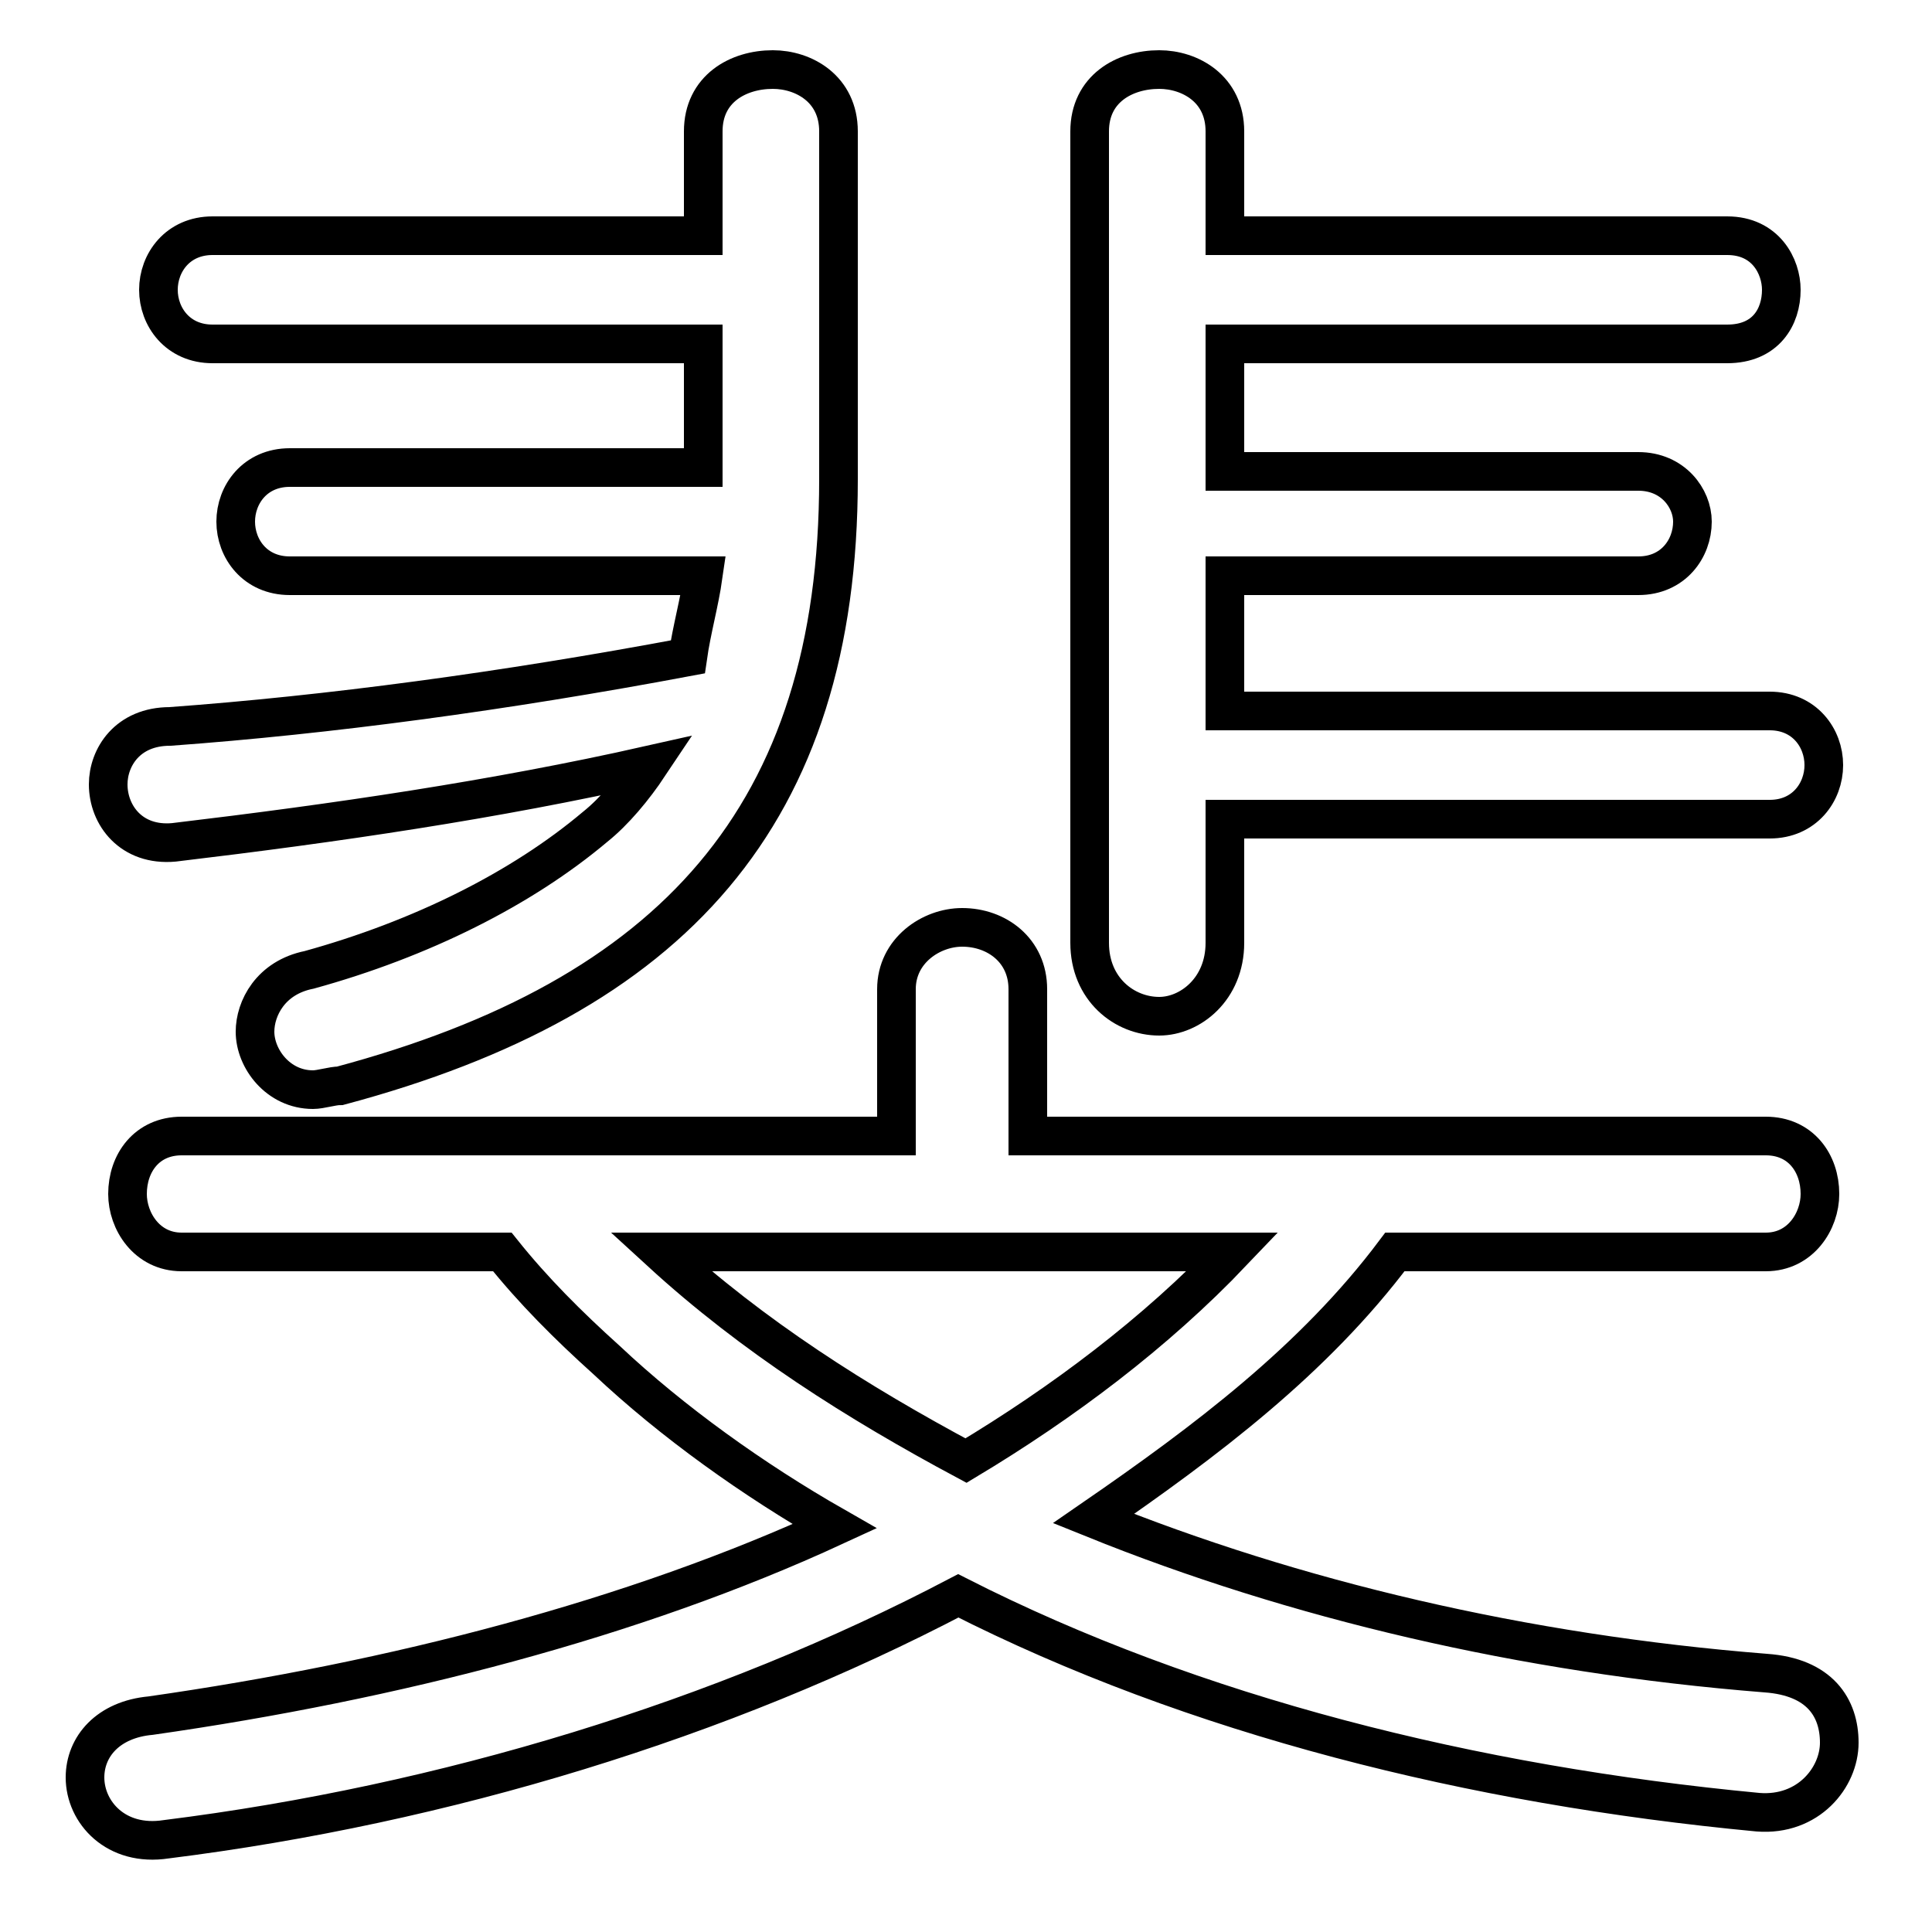<svg xmlns="http://www.w3.org/2000/svg" viewBox="0 -44.0 50.0 50.0">
    <rect x="0" y="-44.0" width="50.0" height="50.0" fill="#808080" stroke="none"/>
    <g transform="scale(1, -1)">
        <!-- ボディの枠 -->
        <rect x="0" y="-6.0" width="50.0" height="50.0"
            stroke="white" fill="white"/>
        <!-- グリフ座標系の原点 -->
        <circle cx="0" cy="0" r="5" fill="white"/>
        <!-- グリフのアウトライン -->
        <g style="fill:none;stroke:#000000;stroke-width:1;">
<path d="M 23.2 14.6 L 4.7 14.6 C 3.8 14.6 3.3 13.9 3.3 13.1 C 3.3 12.4 3.8 11.6 4.7 11.6 L 13.0 11.6 C 13.8 10.6 14.7 9.7 15.7 8.8 C 17.4 7.2 19.5 5.7 21.6 4.5 C 16.4 2.1 10.2 0.5 3.9 -0.4 C 2.8 -0.5 2.2 -1.2 2.2 -2.0 C 2.2 -2.9 3.0 -3.8 4.3 -3.6 C 11.5 -2.7 18.7 -0.5 24.8 2.7 C 30.9 -0.4 38.1 -2.2 45.5 -2.9 C 46.8 -3.0 47.6 -2.0 47.6 -1.1 C 47.6 -0.2 47.1 0.6 45.7 0.7 C 39.4 1.2 33.5 2.6 28.3 4.7 C 31.2 6.7 34.0 8.8 36.1 11.6 L 45.7 11.6 C 46.6 11.6 47.1 12.4 47.1 13.1 C 47.1 13.9 46.6 14.6 45.7 14.6 L 26.6 14.6 L 26.6 18.4 C 26.6 19.4 25.8 20.0 24.9 20.0 C 24.1 20.0 23.2 19.4 23.2 18.4 Z M 31.9 11.6 C 29.9 9.5 27.5 7.7 25.0 6.2 C 22.2 7.7 19.5 9.4 17.1 11.6 Z M 18.2 37.9 L 5.5 37.9 C 4.6 37.9 4.1 37.2 4.1 36.5 C 4.1 35.8 4.6 35.1 5.5 35.1 L 18.2 35.1 L 18.2 32.1 L 18.2 31.9 L 7.5 31.9 C 6.6 31.9 6.1 31.2 6.1 30.5 C 6.1 29.8 6.6 29.1 7.5 29.1 L 18.2 29.1 C 18.1 28.4 17.9 27.7 17.8 27.0 C 13.0 26.1 8.5 25.5 4.4 25.2 C 3.3 25.2 2.8 24.4 2.8 23.7 C 2.8 22.9 3.4 22.1 4.5 22.2 C 8.7 22.7 12.8 23.3 16.8 24.2 C 16.4 23.6 15.9 23.0 15.4 22.6 C 13.5 21.0 10.9 19.7 8.0 18.9 C 7.0 18.7 6.6 17.9 6.6 17.3 C 6.6 16.6 7.2 15.8 8.1 15.8 C 8.3 15.8 8.6 15.9 8.8 15.9 C 17.4 18.2 21.7 22.9 21.7 31.6 L 21.7 40.6 C 21.7 41.7 20.8 42.2 20.0 42.2 C 19.1 42.2 18.2 41.7 18.2 40.6 Z M 31.7 22.8 L 45.8 22.8 C 46.7 22.8 47.2 23.5 47.2 24.2 C 47.2 24.9 46.7 25.6 45.8 25.6 L 31.7 25.6 L 31.7 29.1 L 42.4 29.1 C 43.3 29.1 43.8 29.8 43.8 30.5 C 43.8 31.1 43.3 31.8 42.4 31.8 L 31.7 31.8 L 31.7 35.1 L 44.7 35.1 C 45.7 35.1 46.1 35.8 46.1 36.5 C 46.1 37.1 45.7 37.9 44.7 37.9 L 31.7 37.9 L 31.7 40.6 C 31.7 41.7 30.8 42.2 30.0 42.2 C 29.1 42.2 28.2 41.7 28.2 40.6 L 28.2 19.6 C 28.2 18.4 29.1 17.7 30.0 17.7 C 30.8 17.7 31.7 18.4 31.7 19.6 Z"/>
</g>
</g>
</svg>